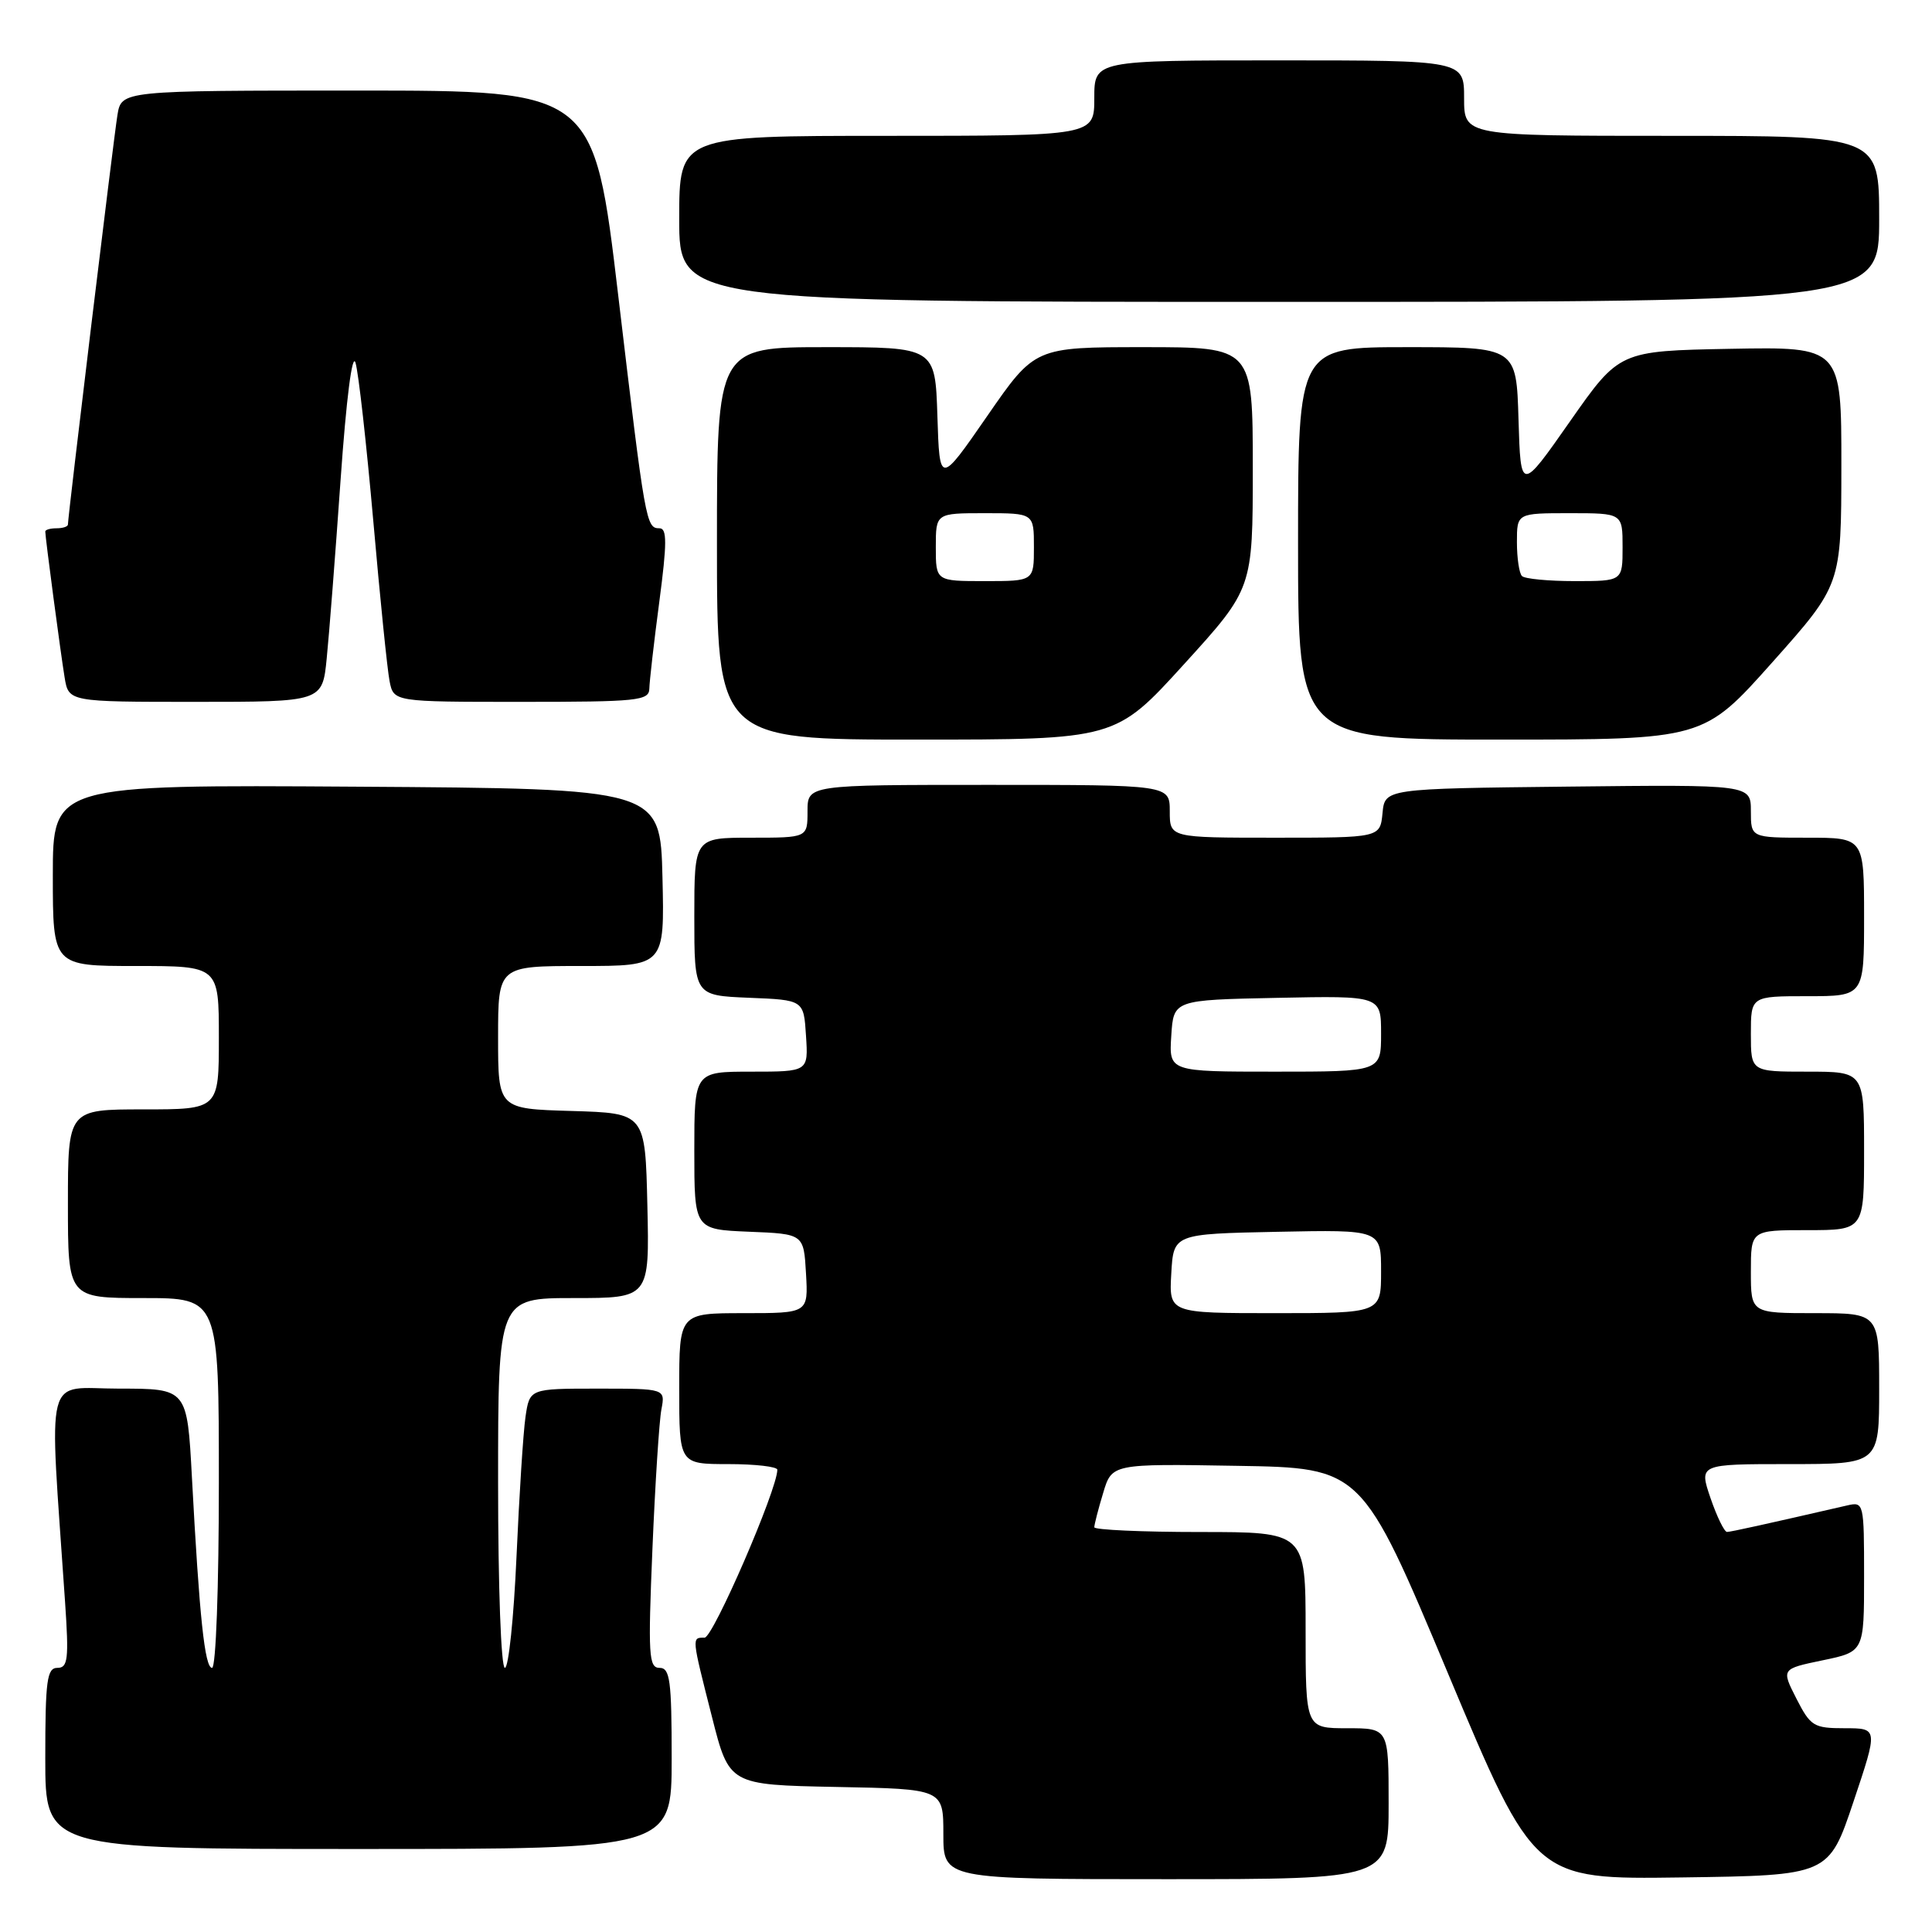 <?xml version="1.0" encoding="UTF-8" standalone="no"?>
<!DOCTYPE svg PUBLIC "-//W3C//DTD SVG 1.1//EN" "http://www.w3.org/Graphics/SVG/1.1/DTD/svg11.dtd" >
<svg xmlns="http://www.w3.org/2000/svg" xmlns:xlink="http://www.w3.org/1999/xlink" version="1.1" viewBox="0 0 256 256">
 <g >
 <path fill="currentColor"
d=" M 184.00 239.00 C 184.00 229.00 184.00 229.00 178.50 229.00 C 173.00 229.00 173.00 229.00 173.00 216.00 C 173.00 203.00 173.00 203.00 159.00 203.00 C 151.30 203.00 145.00 202.71 145.00 202.37 C 145.00 202.02 145.52 199.98 146.17 197.84 C 147.33 193.95 147.33 193.95 163.89 194.23 C 180.45 194.50 180.45 194.50 191.88 221.77 C 203.31 249.04 203.31 249.04 222.82 248.77 C 242.32 248.50 242.32 248.50 245.59 238.75 C 248.86 229.00 248.86 229.00 244.45 229.00 C 240.33 229.00 239.91 228.75 238.03 225.07 C 236.03 221.14 236.03 221.14 241.51 220.00 C 247.00 218.86 247.00 218.86 247.00 208.91 C 247.00 199.11 246.97 198.97 244.75 199.48 C 233.71 202.02 229.40 202.97 228.84 202.99 C 228.48 202.99 227.50 200.97 226.65 198.50 C 225.12 194.00 225.12 194.00 237.06 194.00 C 249.00 194.00 249.00 194.00 249.00 184.00 C 249.00 174.00 249.00 174.00 240.50 174.00 C 232.00 174.00 232.00 174.00 232.00 168.50 C 232.00 163.00 232.00 163.00 239.50 163.00 C 247.00 163.00 247.00 163.00 247.00 152.50 C 247.00 142.00 247.00 142.00 239.50 142.00 C 232.00 142.00 232.00 142.00 232.00 137.00 C 232.00 132.00 232.00 132.00 239.50 132.00 C 247.00 132.00 247.00 132.00 247.00 121.50 C 247.00 111.00 247.00 111.00 239.50 111.00 C 232.00 111.00 232.00 111.00 232.00 107.48 C 232.00 103.96 232.00 103.96 207.75 104.23 C 183.50 104.50 183.50 104.50 183.19 107.75 C 182.87 111.00 182.87 111.00 168.94 111.00 C 155.00 111.00 155.00 111.00 155.00 107.50 C 155.00 104.00 155.00 104.00 131.00 104.00 C 107.00 104.00 107.00 104.00 107.00 107.50 C 107.00 111.00 107.00 111.00 99.50 111.00 C 92.00 111.00 92.00 111.00 92.00 121.46 C 92.00 131.91 92.00 131.91 99.25 132.21 C 106.50 132.50 106.50 132.50 106.80 137.25 C 107.11 142.00 107.11 142.00 99.55 142.00 C 92.00 142.00 92.00 142.00 92.00 152.46 C 92.00 162.91 92.00 162.91 99.25 163.21 C 106.50 163.50 106.50 163.50 106.80 168.75 C 107.10 174.00 107.10 174.00 98.55 174.00 C 90.00 174.00 90.00 174.00 90.00 184.00 C 90.00 194.00 90.00 194.00 96.50 194.00 C 100.08 194.00 103.00 194.34 103.00 194.75 C 103.00 197.36 94.49 217.00 93.36 217.00 C 91.64 217.00 91.62 216.80 94.34 227.50 C 96.62 236.50 96.62 236.50 110.81 236.78 C 125.00 237.05 125.00 237.05 125.00 243.03 C 125.00 249.00 125.00 249.00 154.50 249.00 C 184.00 249.00 184.00 249.00 184.00 239.00 Z  M 89.00 233.00 C 89.00 222.65 88.78 221.00 87.39 221.00 C 85.96 221.00 85.86 219.32 86.45 205.25 C 86.81 196.59 87.35 188.26 87.64 186.75 C 88.16 184.00 88.16 184.00 79.17 184.00 C 70.18 184.00 70.18 184.00 69.63 187.75 C 69.33 189.81 68.80 198.14 68.44 206.25 C 68.08 214.36 67.39 221.00 66.90 221.00 C 66.39 221.00 66.00 210.27 66.00 196.50 C 66.00 172.00 66.00 172.00 76.03 172.00 C 86.06 172.00 86.06 172.00 85.78 159.75 C 85.50 147.50 85.50 147.50 75.75 147.21 C 66.00 146.93 66.00 146.93 66.00 137.46 C 66.00 128.00 66.00 128.00 77.03 128.00 C 88.06 128.00 88.06 128.00 87.78 116.25 C 87.50 104.50 87.50 104.50 47.25 104.24 C 7.00 103.98 7.00 103.98 7.00 115.99 C 7.00 128.00 7.00 128.00 18.00 128.00 C 29.00 128.00 29.00 128.00 29.00 137.50 C 29.00 147.00 29.00 147.00 19.00 147.00 C 9.00 147.00 9.00 147.00 9.00 159.50 C 9.00 172.00 9.00 172.00 19.00 172.00 C 29.00 172.00 29.00 172.00 29.00 196.50 C 29.00 210.32 28.61 221.00 28.10 221.00 C 27.13 221.00 26.42 214.28 25.43 195.75 C 24.80 184.00 24.80 184.00 15.78 184.00 C 5.73 184.00 6.50 180.97 8.62 212.25 C 9.14 219.86 9.00 221.00 7.61 221.00 C 6.22 221.00 6.00 222.65 6.00 233.00 C 6.00 245.00 6.00 245.00 47.50 245.00 C 89.00 245.00 89.00 245.00 89.00 233.00 Z  M 156.90 88.00 C 166.00 77.99 166.00 77.99 166.00 62.00 C 166.00 46.00 166.00 46.00 151.56 46.00 C 137.12 46.00 137.12 46.00 130.81 55.13 C 124.50 64.25 124.50 64.25 124.21 55.13 C 123.92 46.00 123.92 46.00 109.46 46.00 C 95.00 46.00 95.00 46.00 95.00 72.00 C 95.00 98.00 95.00 98.00 121.40 98.00 C 147.81 98.00 147.81 98.00 156.90 88.00 Z  M 234.85 87.75 C 243.98 77.50 243.98 77.50 243.99 61.72 C 244.00 45.95 244.00 45.95 229.28 46.22 C 214.57 46.50 214.57 46.50 208.03 55.84 C 201.50 65.17 201.50 65.17 201.21 55.59 C 200.93 46.00 200.93 46.00 186.46 46.00 C 172.00 46.00 172.00 46.00 172.00 72.00 C 172.00 98.00 172.00 98.00 198.86 98.00 C 225.72 98.00 225.72 98.00 234.85 87.75 Z  M 43.29 87.25 C 43.61 84.09 44.44 73.44 45.13 63.58 C 45.89 52.77 46.68 46.62 47.11 48.08 C 47.51 49.41 48.56 58.83 49.46 69.00 C 50.35 79.17 51.32 88.74 51.62 90.25 C 52.16 93.00 52.16 93.00 69.08 93.00 C 84.51 93.00 86.00 92.85 86.04 91.25 C 86.06 90.29 86.65 85.11 87.36 79.75 C 88.39 71.95 88.39 70.00 87.39 70.00 C 85.61 70.00 85.51 69.46 81.93 39.25 C 78.70 12.00 78.70 12.00 47.39 12.00 C 16.09 12.00 16.09 12.00 15.56 15.25 C 15.06 18.29 9.00 68.42 9.00 69.50 C 9.00 69.78 8.32 70.00 7.50 70.00 C 6.67 70.00 6.00 70.19 6.00 70.43 C 6.00 71.21 8.02 86.46 8.56 89.75 C 9.09 93.00 9.09 93.00 25.90 93.00 C 42.72 93.00 42.72 93.00 43.29 87.25 Z  M 249.00 29.00 C 249.00 18.00 249.00 18.00 221.50 18.00 C 194.00 18.00 194.00 18.00 194.00 13.00 C 194.00 8.00 194.00 8.00 169.50 8.00 C 145.00 8.00 145.00 8.00 145.00 13.00 C 145.00 18.00 145.00 18.00 117.50 18.00 C 90.00 18.00 90.00 18.00 90.00 29.00 C 90.00 40.00 90.00 40.00 169.50 40.00 C 249.00 40.00 249.00 40.00 249.00 29.00 Z  M 155.20 168.75 C 155.50 163.50 155.50 163.50 169.25 163.22 C 183.00 162.94 183.00 162.94 183.00 168.47 C 183.00 174.00 183.00 174.00 168.95 174.00 C 154.90 174.00 154.90 174.00 155.20 168.75 Z  M 155.20 137.25 C 155.50 132.50 155.50 132.50 169.25 132.22 C 183.00 131.94 183.00 131.94 183.00 136.97 C 183.00 142.00 183.00 142.00 168.95 142.00 C 154.89 142.00 154.89 142.00 155.20 137.25 Z  M 124.00 72.50 C 124.00 68.00 124.00 68.00 130.50 68.00 C 137.00 68.00 137.00 68.00 137.00 72.50 C 137.00 77.00 137.00 77.00 130.50 77.00 C 124.00 77.00 124.00 77.00 124.00 72.50 Z  M 201.67 76.33 C 201.30 75.97 201.00 73.94 201.00 71.83 C 201.00 68.00 201.00 68.00 208.00 68.00 C 215.00 68.00 215.00 68.00 215.00 72.50 C 215.00 77.00 215.00 77.00 208.67 77.00 C 205.18 77.00 202.03 76.70 201.67 76.33 Z "/>
</g>
</svg>